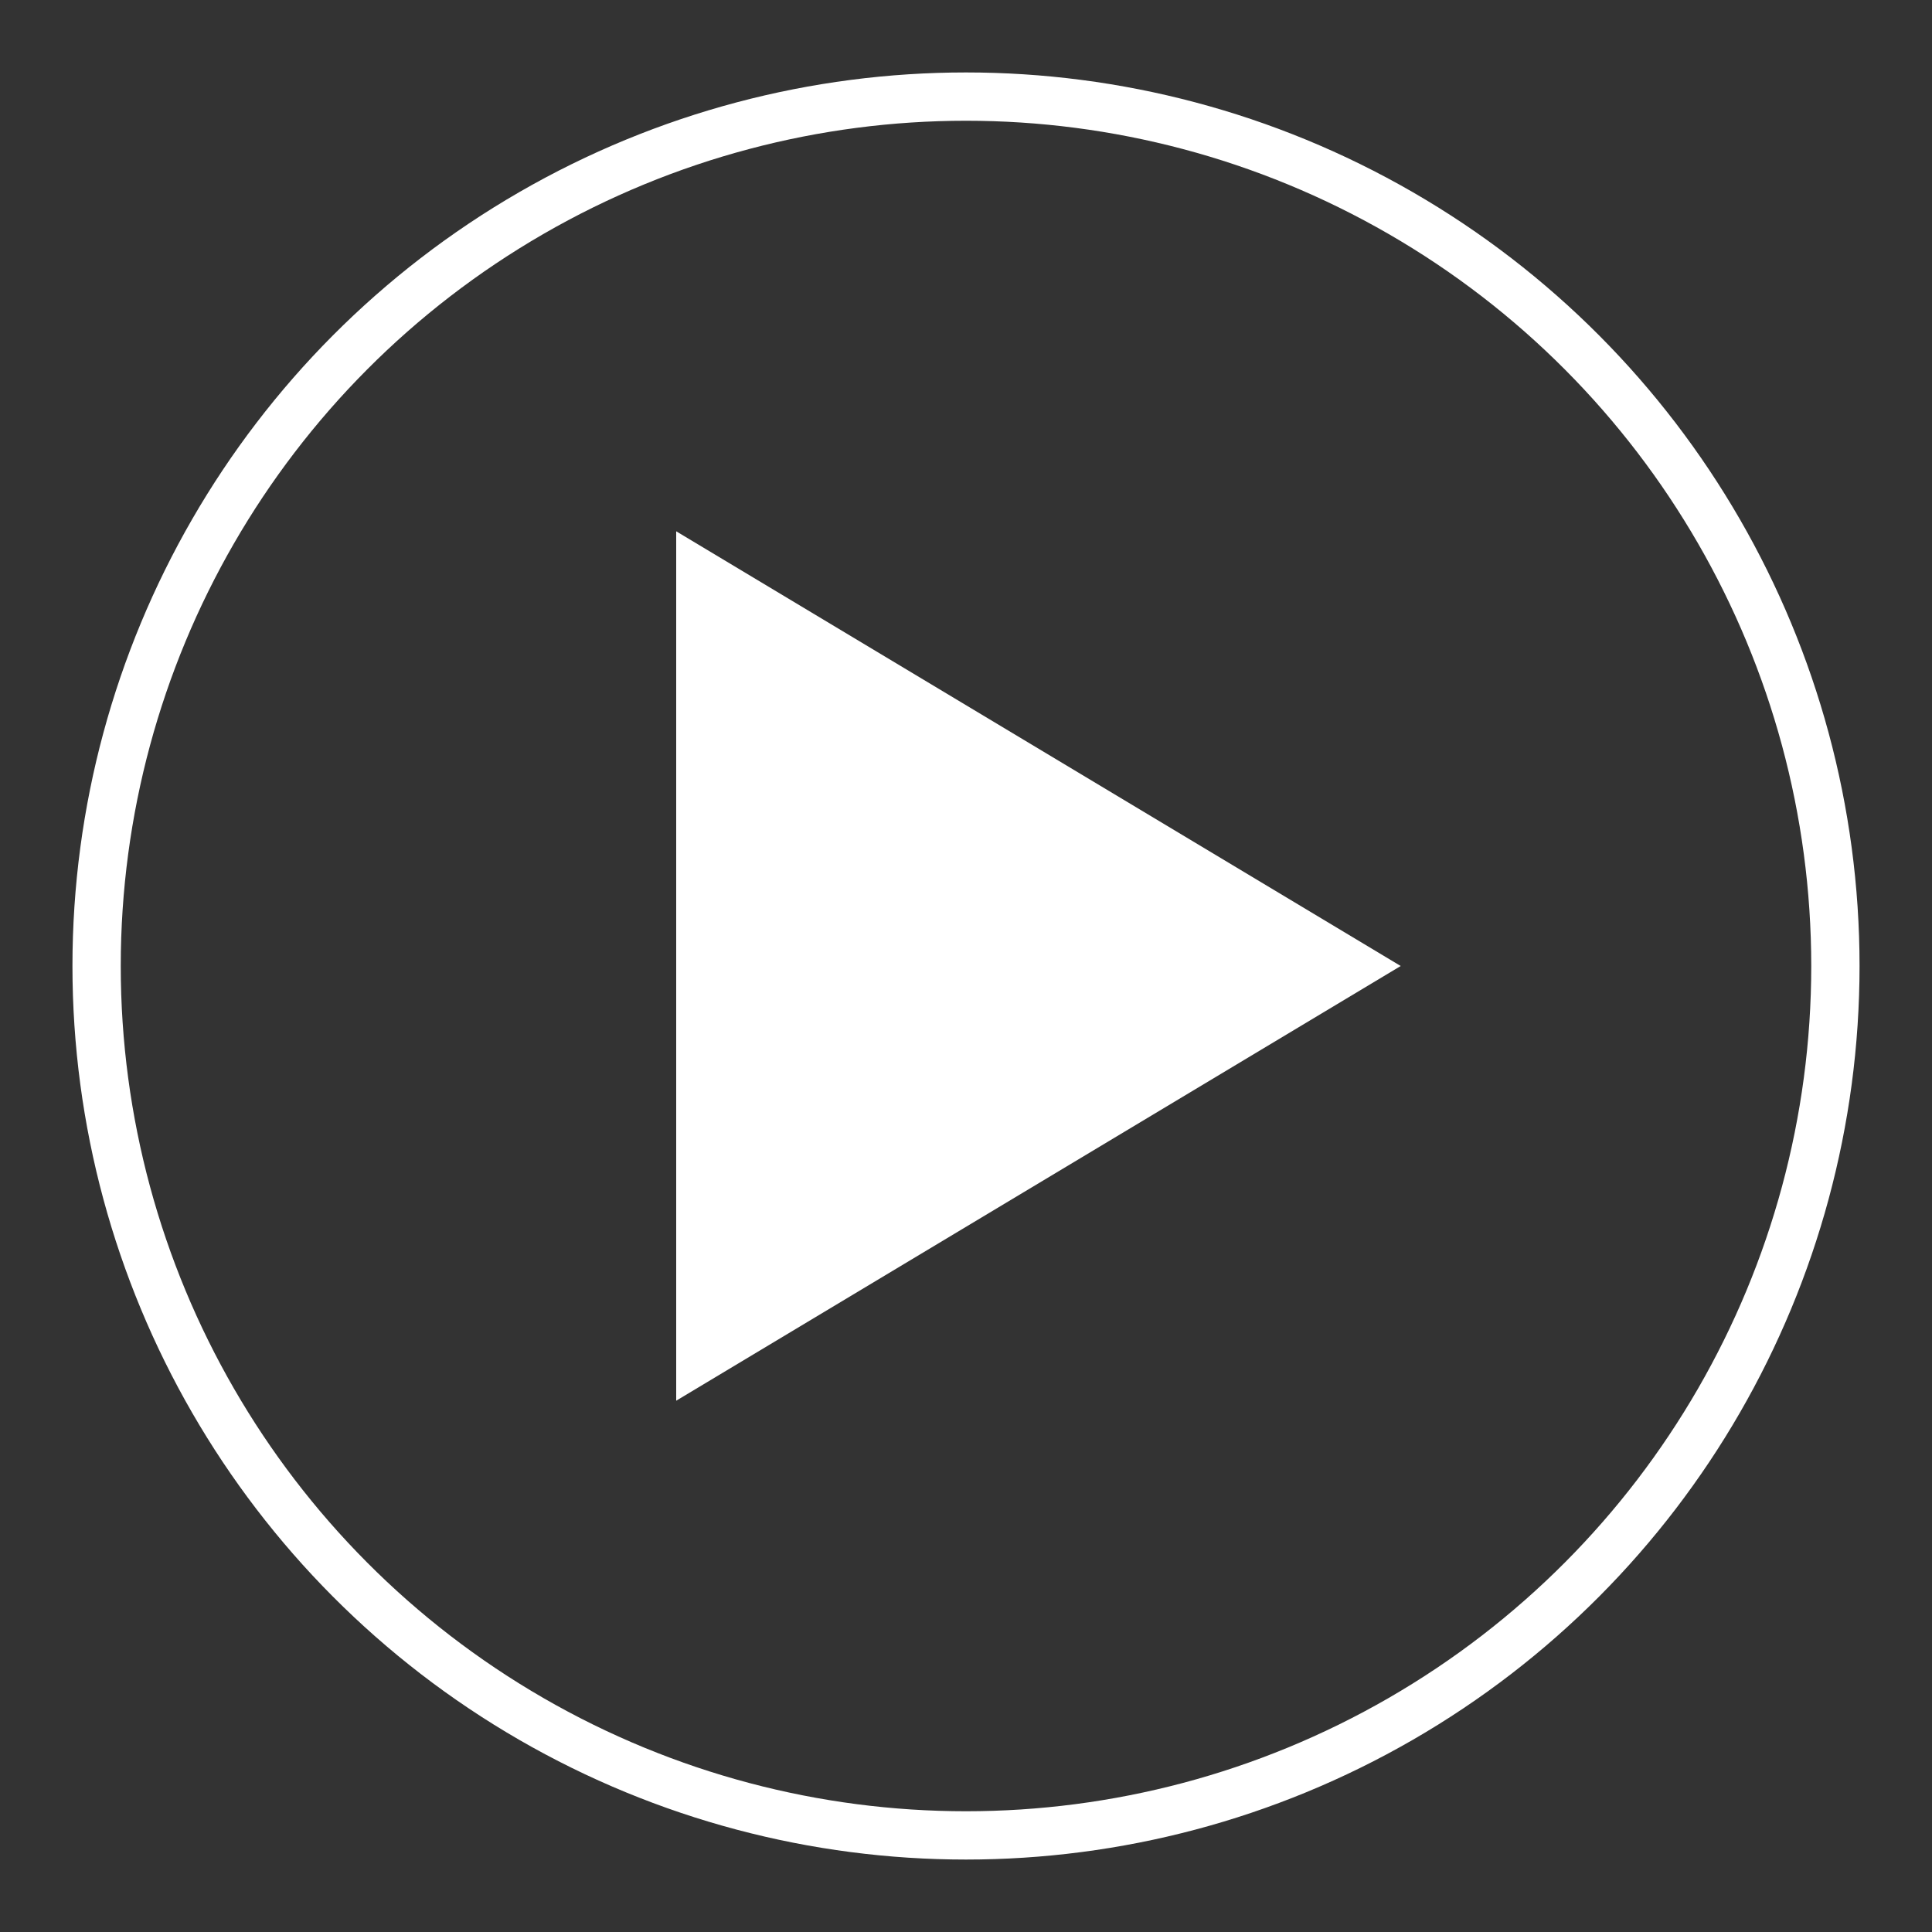 <svg xmlns="http://www.w3.org/2000/svg" xmlns:xlink="http://www.w3.org/1999/xlink" class="video-overlay-play-button" viewBox="0 0 200 200" alt="Play video" style="background-color: black;">
  <rect x="0" y="0" width="200" height="200" fill="#333333" stroke="none"/>
  <circle cx="100" cy="100" r="90" fill="none" stroke="#fff" stroke-width="5"/>
  <polygon points="70, 55 70, 145 145, 100" fill="#fff"/>
</svg>

